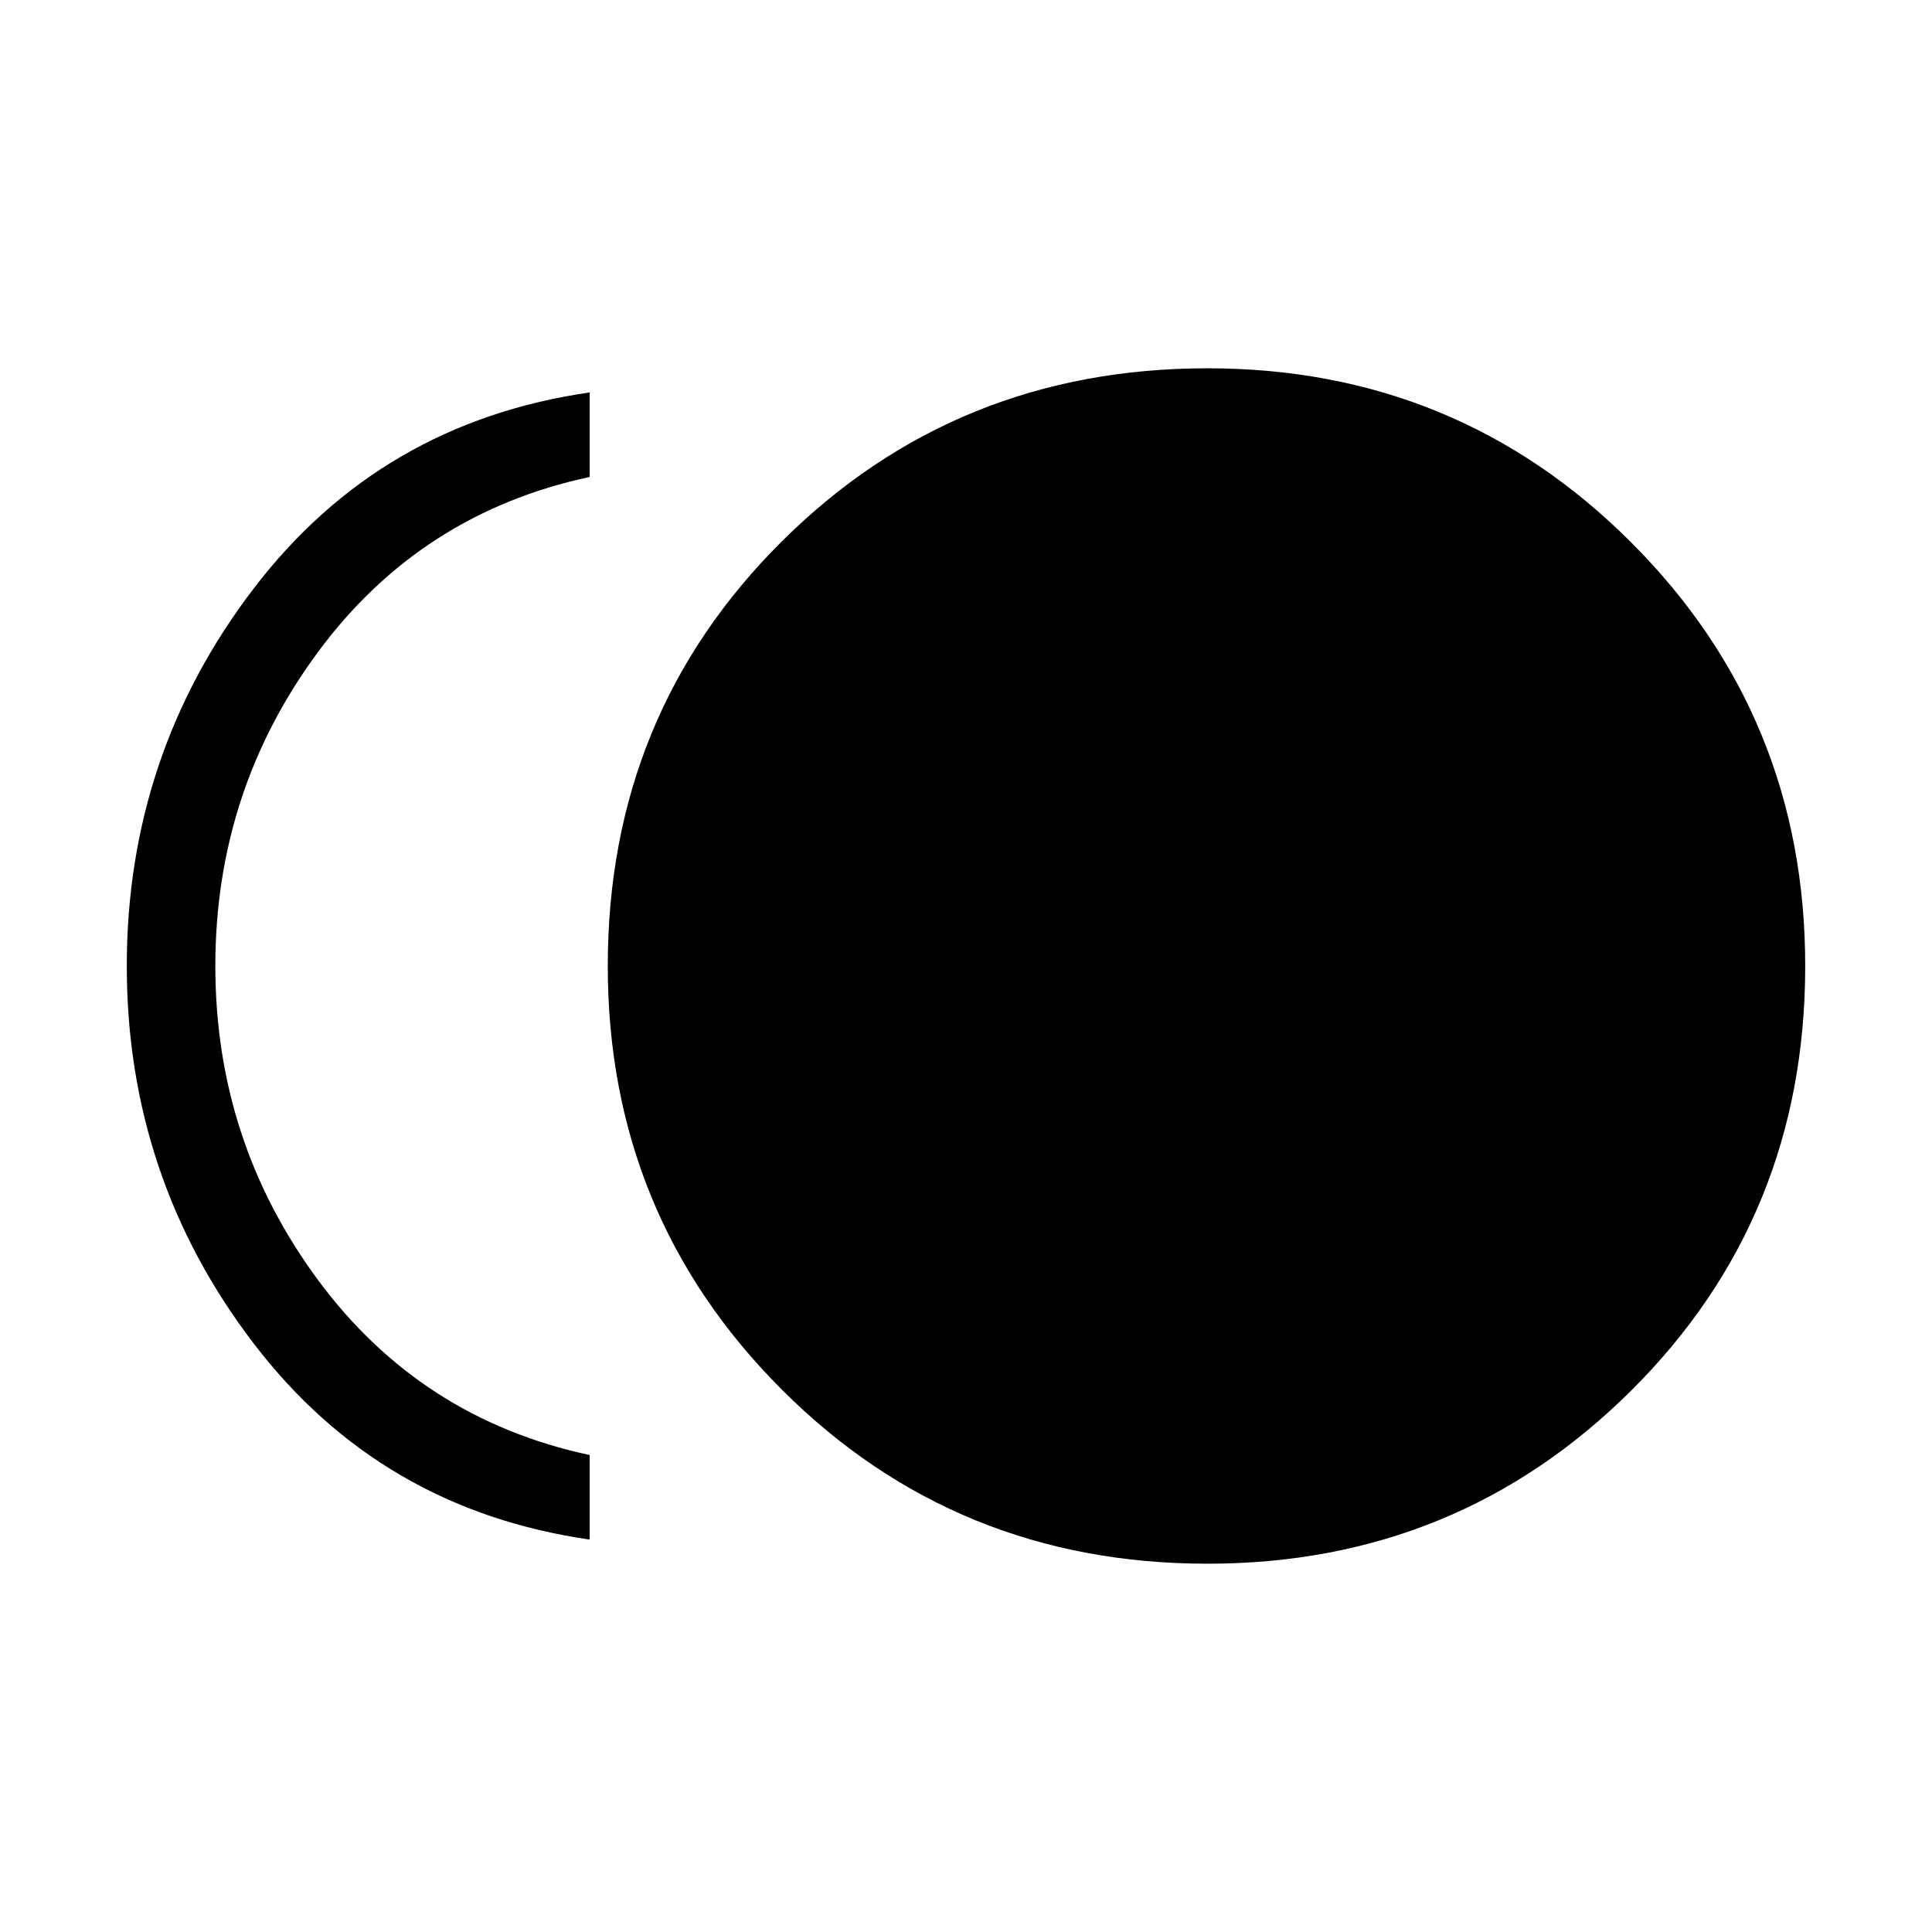 <svg xmlns="http://www.w3.org/2000/svg" height="48" width="48"><path d="M30 38.85Q23.75 38.85 19.425 34.525Q15.1 30.2 15.1 24Q15.1 17.75 19.425 13.45Q23.75 9.15 30 9.15Q36.2 9.15 40.525 13.475Q44.85 17.8 44.85 24Q44.85 30.25 40.525 34.55Q36.2 38.85 30 38.85ZM14.65 38.25Q9.45 37.5 6.3 33.375Q3.15 29.25 3.15 24Q3.15 18.75 6.3 14.625Q9.45 10.5 14.65 9.75V11.85Q10.45 12.75 7.9 16.2Q5.35 19.65 5.35 24Q5.35 28.35 7.9 31.8Q10.45 35.25 14.65 36.15Z"/></svg>